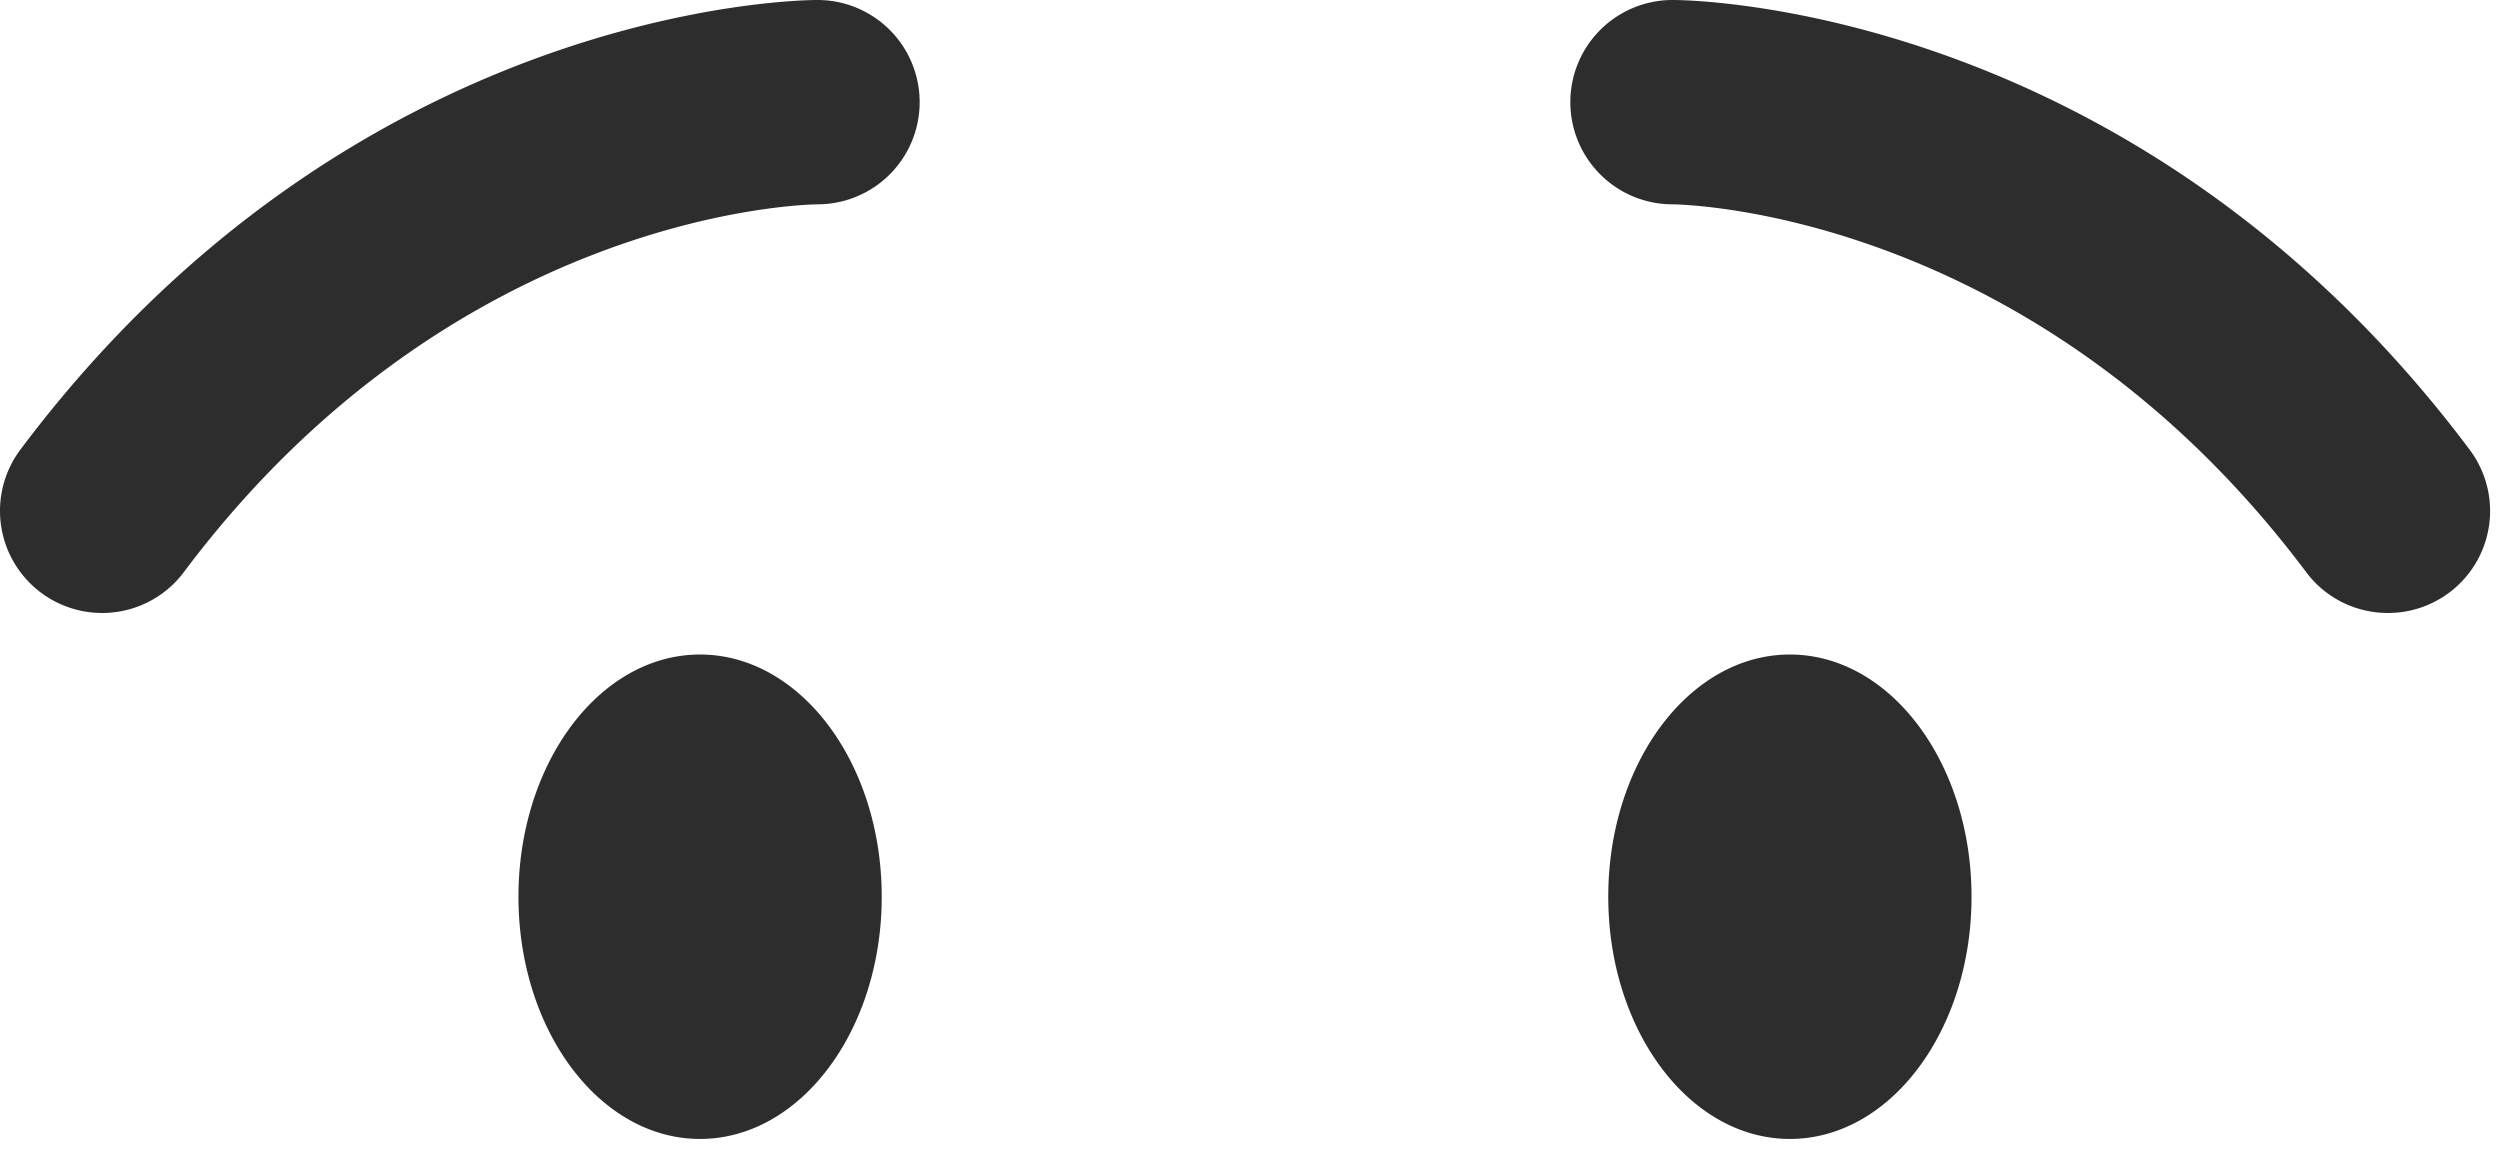 <svg viewBox="0 0 26 12" width="52" height="24" xmlns="http://www.w3.org/2000/svg" fill-rule="evenodd"
  clip-rule="evenodd" stroke-linejoin="round" stroke-miterlimit="2">
  <path
    d="M9.17 9.326c0 1.391-.846 2.519-1.89 2.519-1.042 0-1.888-1.127-1.888-2.519 0-1.391.845-2.519 1.889-2.519 1.043.001 1.889 1.128 1.889 2.519zm15.664-2.951a1.061 1.061 0 00.849-1.7C22.217.053 17.59 0 17.396 0a1.062 1.062 0 00-.004 2.125c.166.002 3.792.091 6.592 3.825.208.278.527.425.85.425zm-8.108 2.951c0 1.391.846 2.519 1.889 2.519 1.043 0 1.889-1.127 1.889-2.519 0-1.391-.845-2.519-1.89-2.519-1.043.001-1.888 1.128-1.888 2.519zM1.062 6.375a1.062 1.062 0 01-.849-1.7C3.679.053 8.305 0 8.5 0a1.062 1.062 0 01.004 2.125c-.166.002-3.792.091-6.592 3.825a1.06 1.06 0 01-.85.425z"
    fill="#2d2d2d" fill-rule="nonzero" />
</svg>